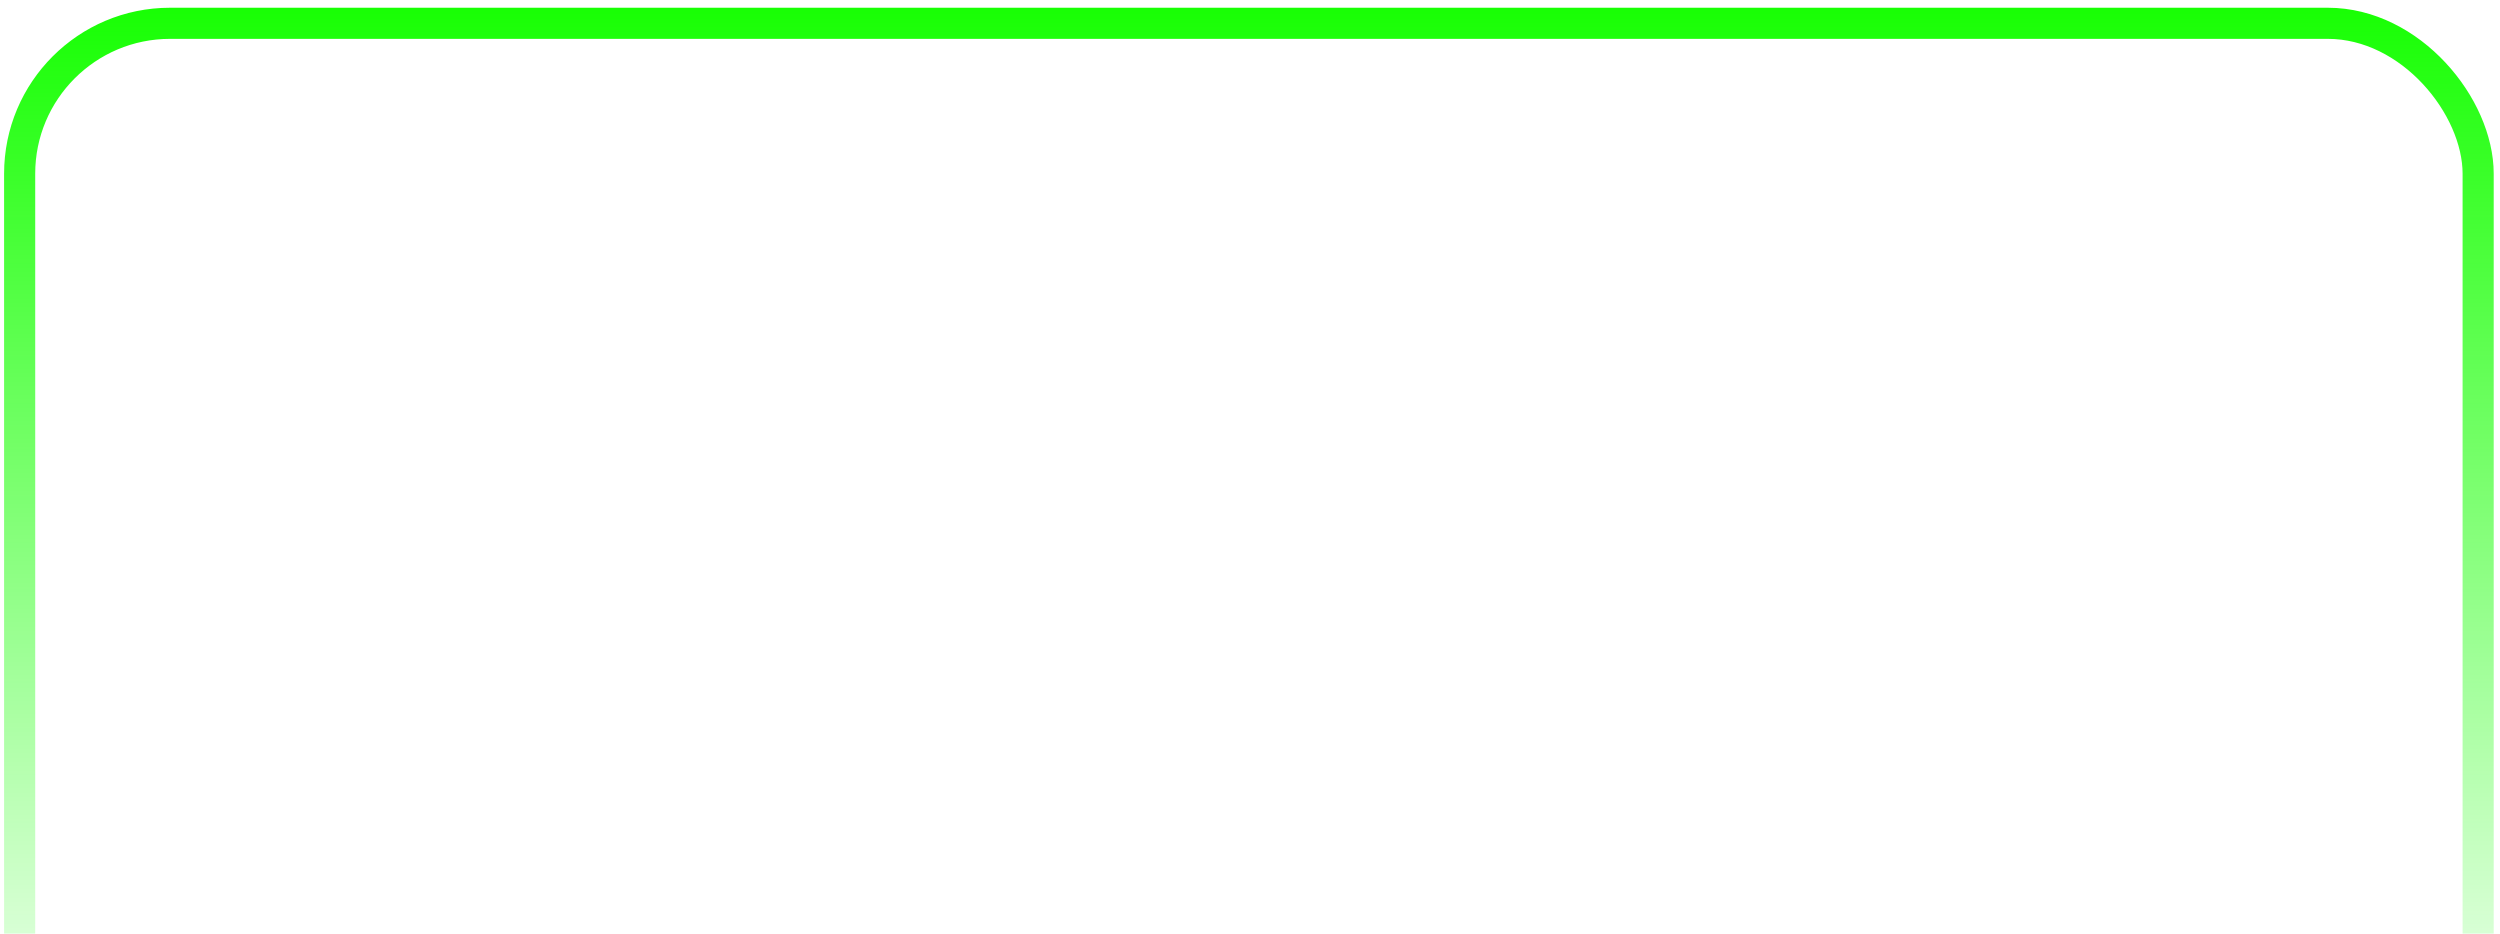 <svg width="241" height="90" viewBox="0 0 241 90" fill="none" xmlns="http://www.w3.org/2000/svg">
<rect x="1.894" y="2.246" width="237" height="237" rx="14.5" stroke="url(#paint0_linear_179_9329)" stroke-width="3"/>
<defs>
<linearGradient id="paint0_linear_179_9329" x1="120.394" y1="0.746" x2="120.394" y2="108.248" gradientUnits="userSpaceOnUse">
<stop stop-color="#18FF04"/>
<stop offset="1" stop-color="#18FF04" stop-opacity="0"/>
</linearGradient>
</defs>
</svg>
